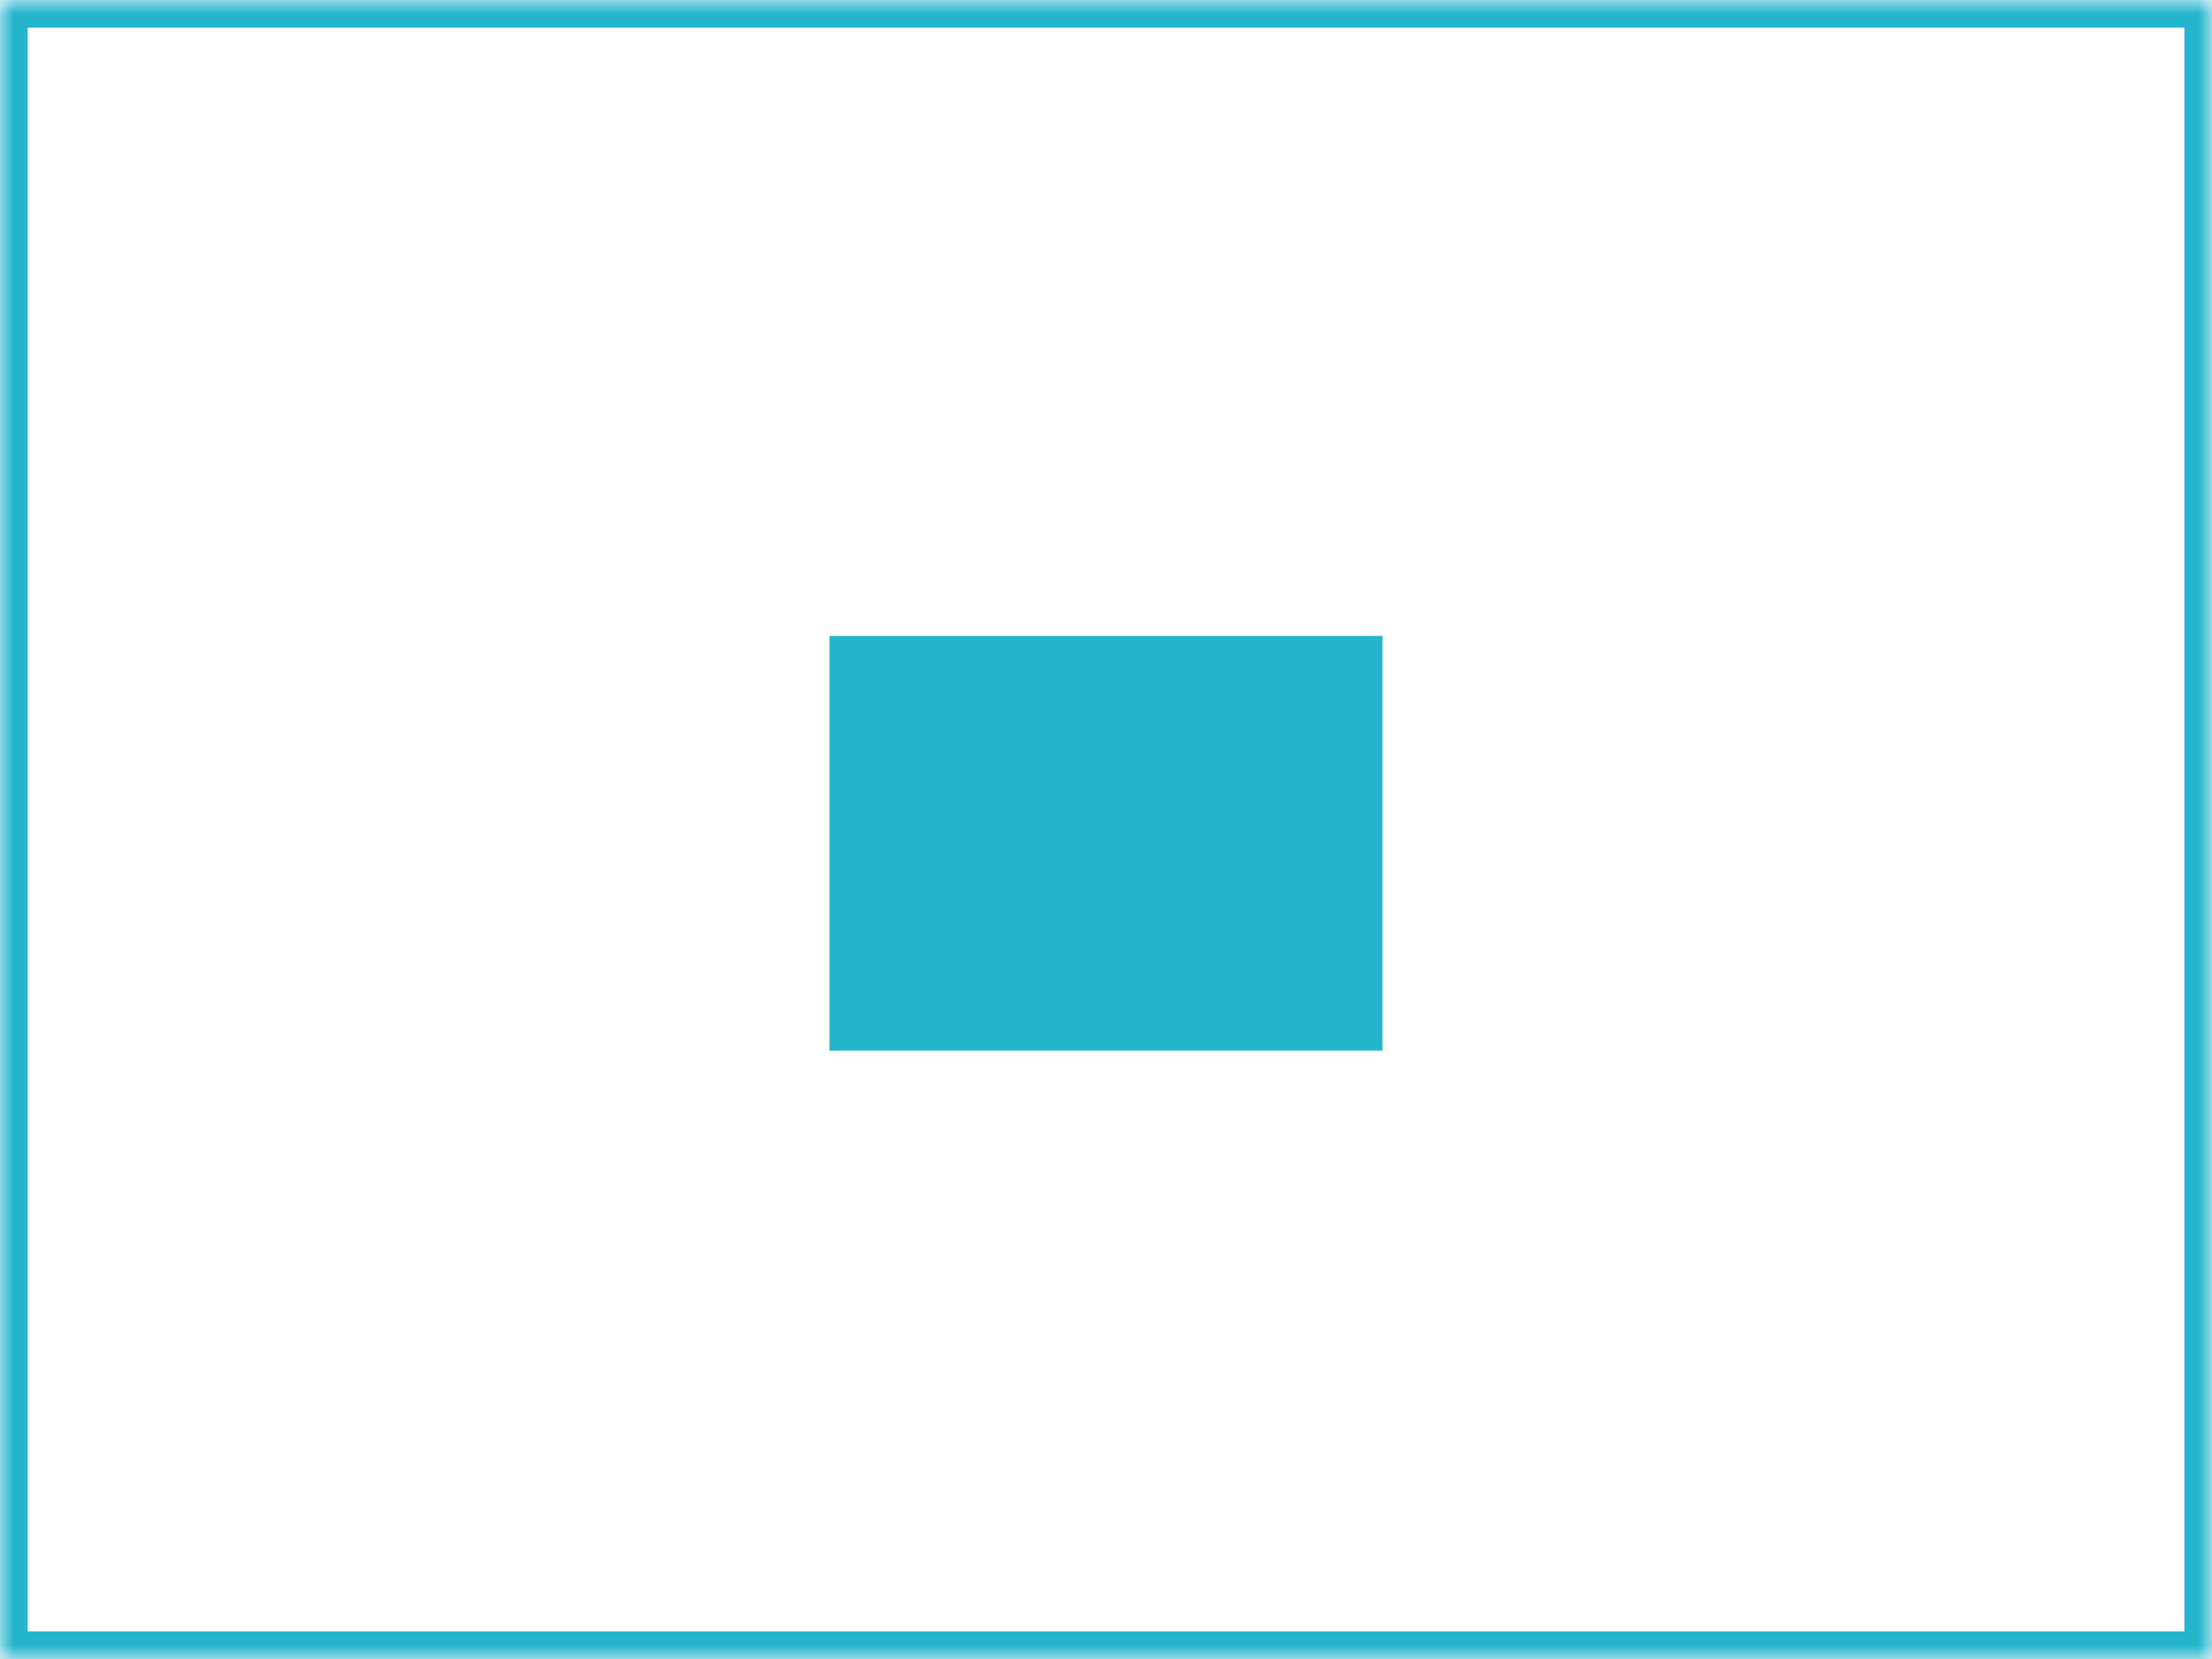 <svg width="80" height="60" xmlns="http://www.w3.org/2000/svg" xmlns:xlink="http://www.w3.org/1999/xlink"><defs><path id="a" d="M0 0h80v60H0z"/><mask id="b" maskContentUnits="userSpaceOnUse" maskUnits="objectBoundingBox" x="0" y="0" width="80" height="60" fill="#fff"><use xlink:href="#a"/></mask></defs><g fill="none" fill-rule="evenodd"><path fill="#24B5CC" d="M30 23h20v15H30z"/><use stroke="#24B5CC" mask="url(#b)" stroke-width="2" xlink:href="#a"/></g></svg>